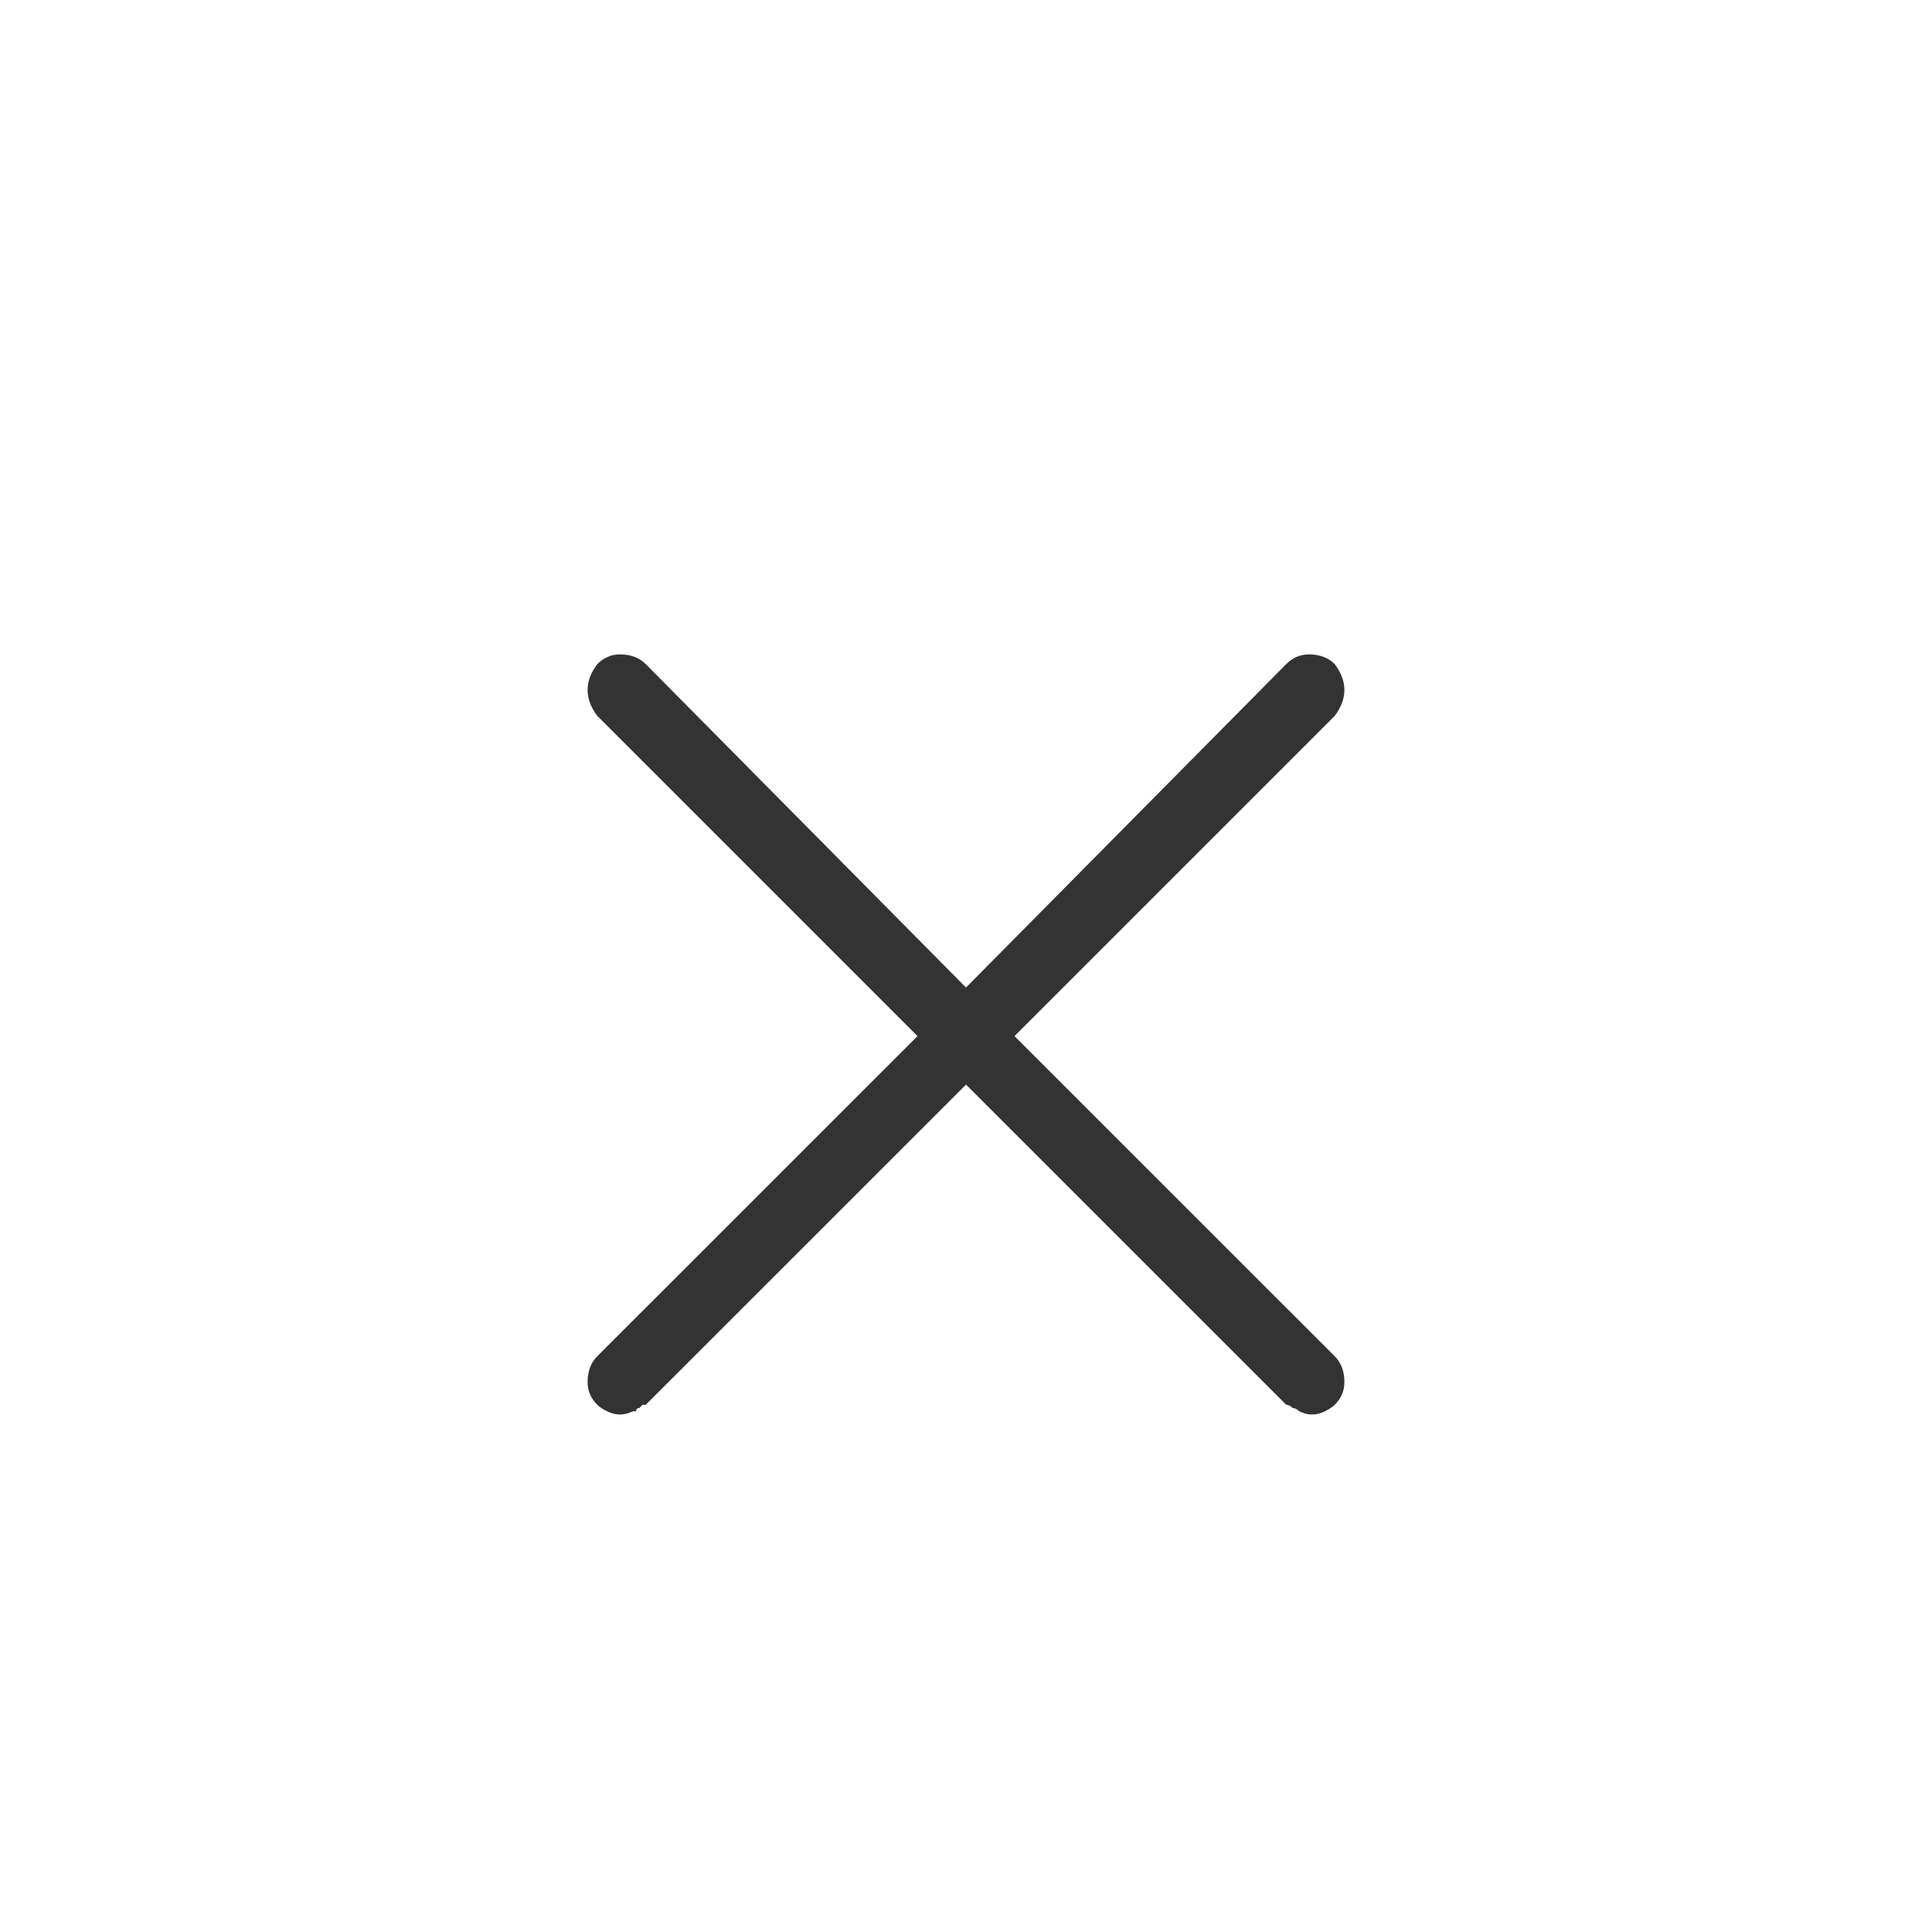 <svg width="28" height="28" viewBox="0 0 28 28" fill="none" xmlns="http://www.w3.org/2000/svg">
<path d="M19.344 19.656C19.438 19.75 19.484 19.875 19.484 20.031C19.484 20.156 19.438 20.266 19.344 20.359C19.312 20.391 19.266 20.422 19.203 20.453C19.141 20.484 19.078 20.5 19.016 20.5C18.953 20.5 18.891 20.484 18.828 20.453C18.797 20.422 18.766 20.406 18.734 20.406C18.703 20.375 18.672 20.359 18.641 20.359L14 15.719L9.359 20.359H9.312L9.266 20.406C9.234 20.406 9.219 20.422 9.219 20.453C9.188 20.453 9.172 20.453 9.172 20.453C9.109 20.484 9.047 20.5 8.984 20.5C8.922 20.5 8.859 20.484 8.797 20.453C8.734 20.422 8.688 20.391 8.656 20.359C8.562 20.266 8.516 20.156 8.516 20.031C8.516 19.875 8.562 19.75 8.656 19.656L13.297 15.016L8.656 10.375C8.562 10.25 8.516 10.125 8.516 10C8.516 9.875 8.562 9.75 8.656 9.625C8.75 9.531 8.859 9.484 8.984 9.484C9.141 9.484 9.266 9.531 9.359 9.625L14 14.312L18.641 9.625C18.734 9.531 18.844 9.484 18.969 9.484C19.125 9.484 19.25 9.531 19.344 9.625C19.438 9.75 19.484 9.875 19.484 10C19.484 10.125 19.438 10.25 19.344 10.375L14.703 15.016L19.344 19.656Z" fill="#333333"/>
</svg>
